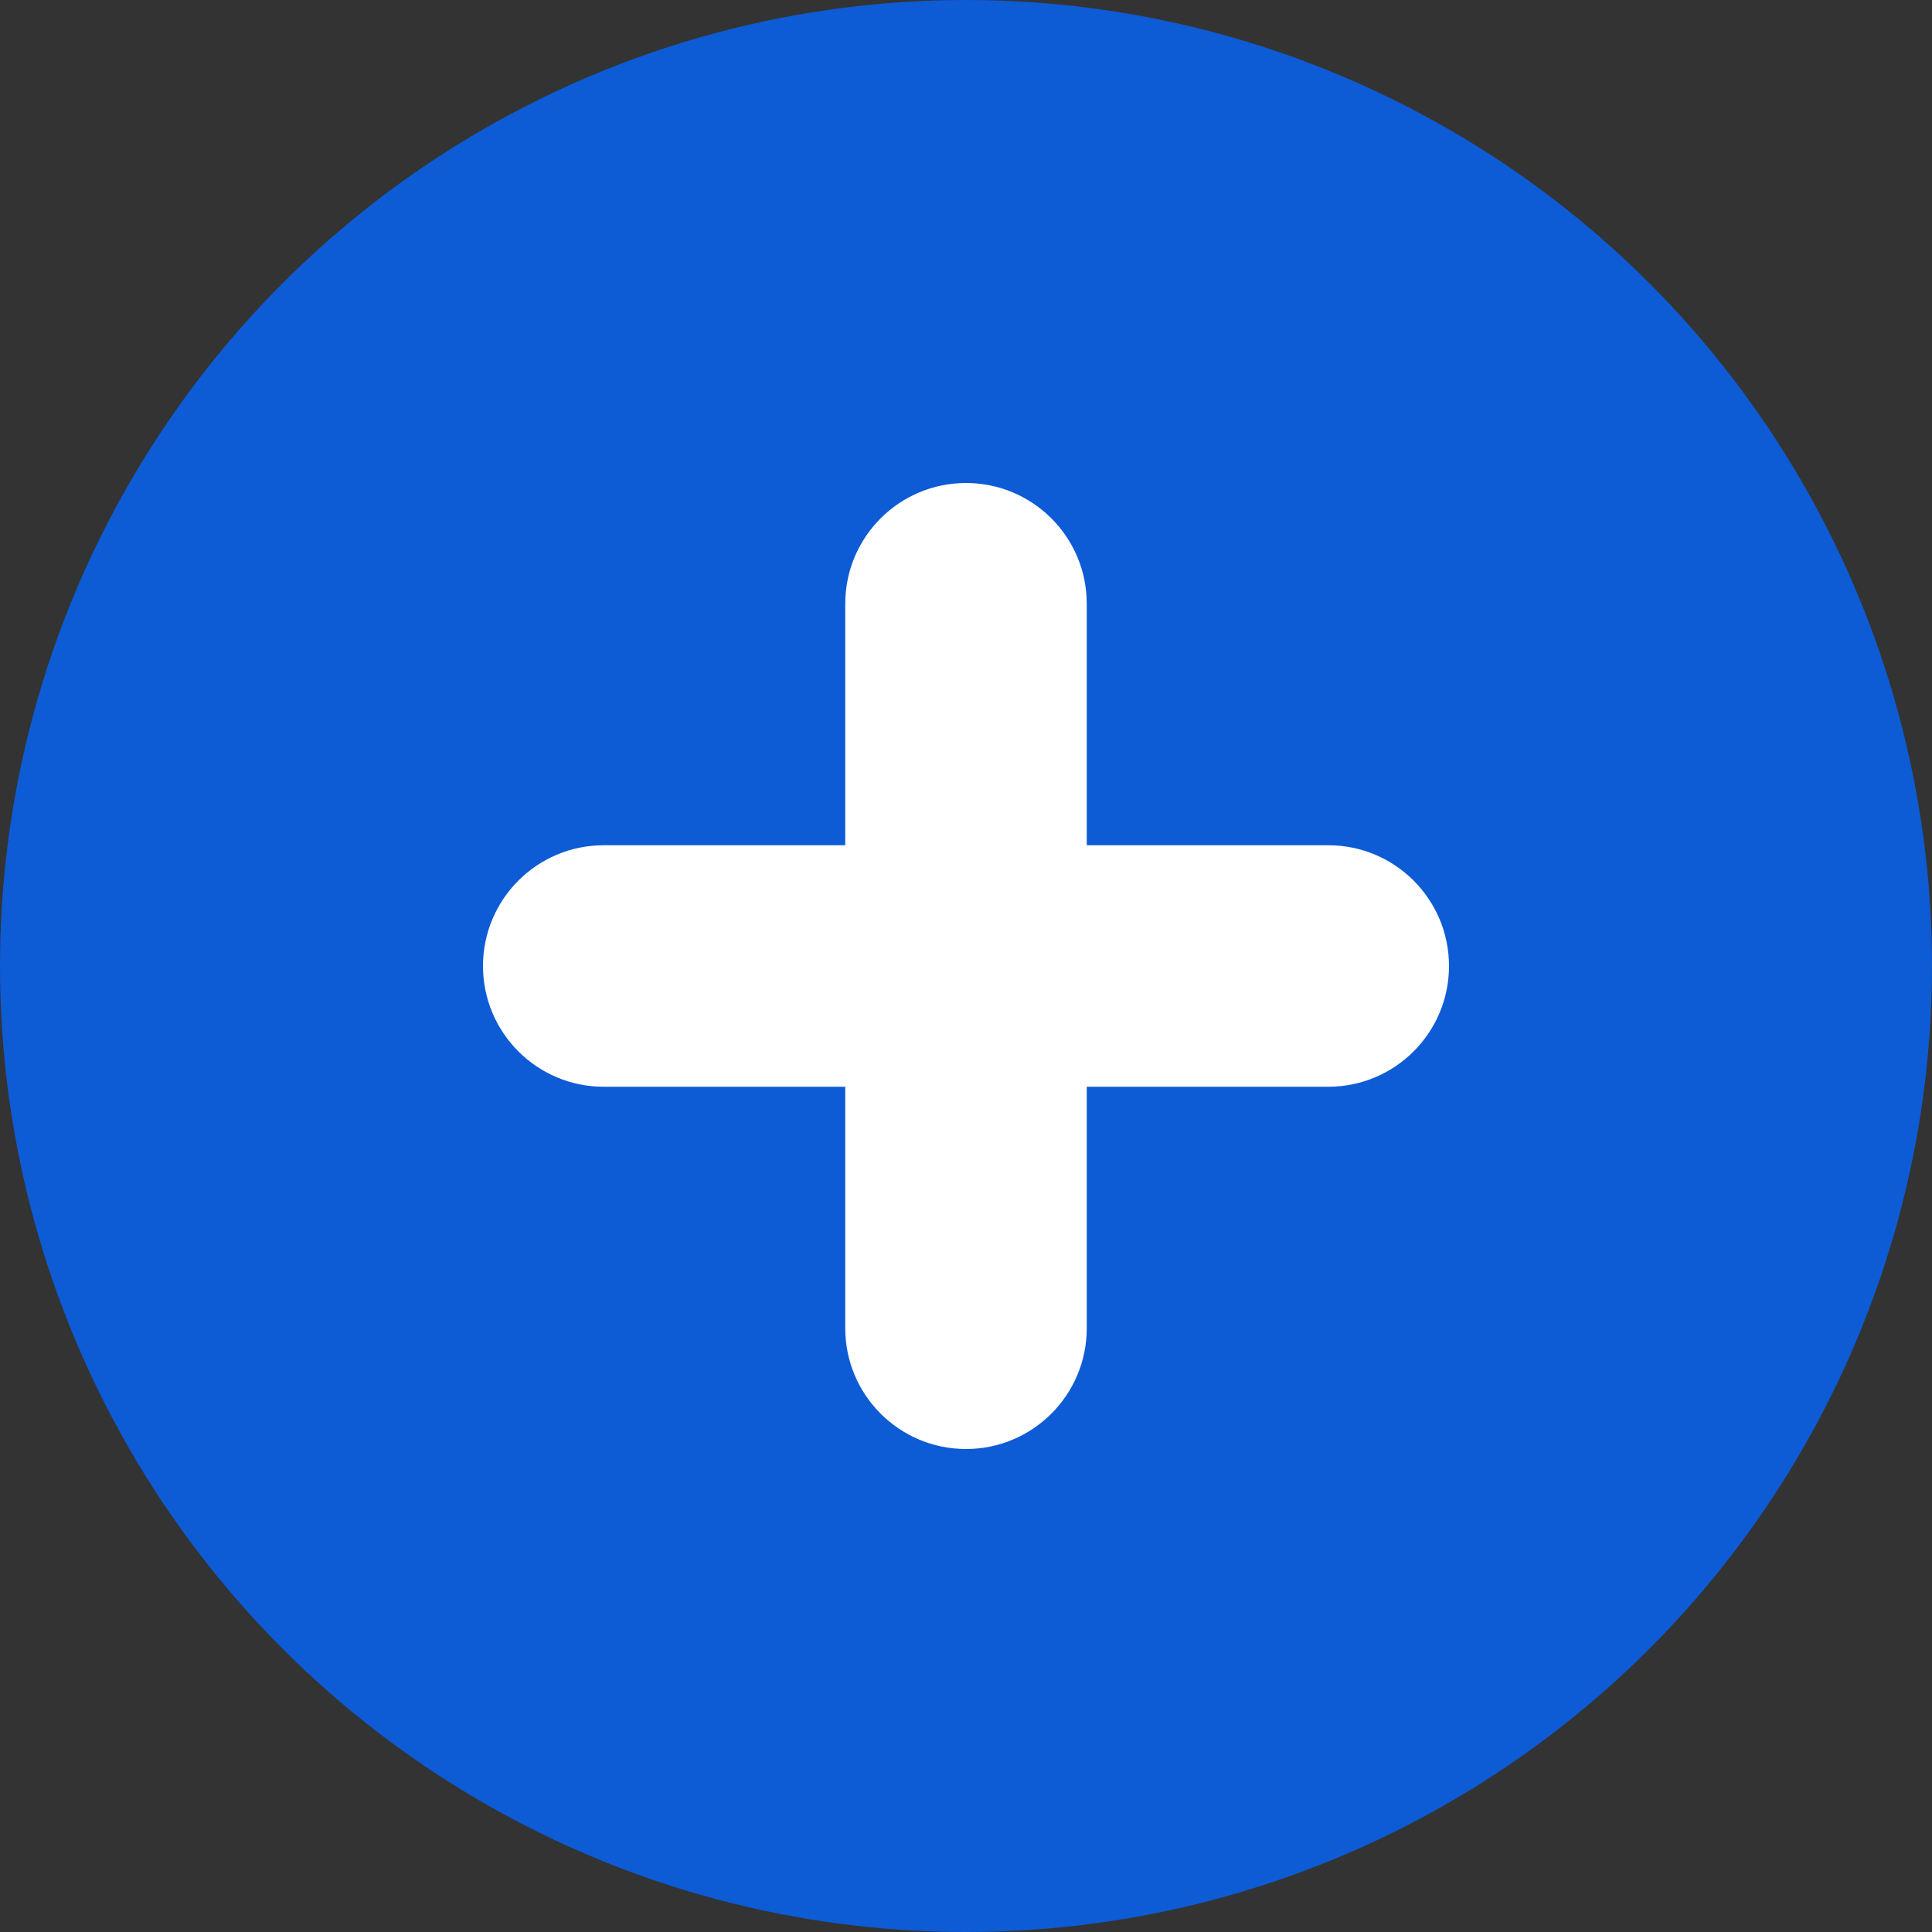 <?xml version="1.0" encoding="UTF-8"?>
<svg width="40px" height="40px" viewBox="0 0 40 40" version="1.1" xmlns="http://www.w3.org/2000/svg" xmlns:xlink="http://www.w3.org/1999/xlink">
    <rect x="0" y="0" width="40" height="40" fill="#333333" stroke="none"/>
    <!-- Generator: Sketch 49.2 (51160) - http://www.bohemiancoding.com/sketch -->
    <title>ic_createBookingSelected</title>
    <desc>Created with Sketch.</desc>
    <defs></defs>
    <g id="Web-Portal-Wireframe" stroke="none" stroke-width="1" fill="none" fill-rule="evenodd">
        <g id="ic_createBookingSelected">
            <circle id="Oval-5-Copy" fill="#0D5BD5" cx="20" cy="20" r="20"></circle>
            <g id="ic_local_shipping_white_24px" transform="translate(8, 8)">
                <polygon id="Shape" points="0 0 24 0 24 24 0 24"></polygon>
                <path d="M19.5,14.5 L14.5,14.5 L14.5,19.5 C14.5,20.881 13.381,22 12,22 L12,22 C10.619,22 9.5,20.881 9.5,19.5 L9.5,14.5 L4.5,14.5 C3.119,14.5 2,13.381 2,12 L2,12 C2,10.619 3.119,9.5 4.5,9.5 L9.5,9.5 L9.5,4.5 C9.5,3.119 10.619,2 12,2 L12,2 C13.381,2 14.5,3.119 14.5,4.5 L14.5,9.5 L19.5,9.5 C20.881,9.5 22,10.619 22,12 L22,12 C22,13.381 20.881,14.5 19.5,14.5 Z" id="Path" fill="#FFFFFF"></path>
            </g>
        </g>
    </g>
</svg>